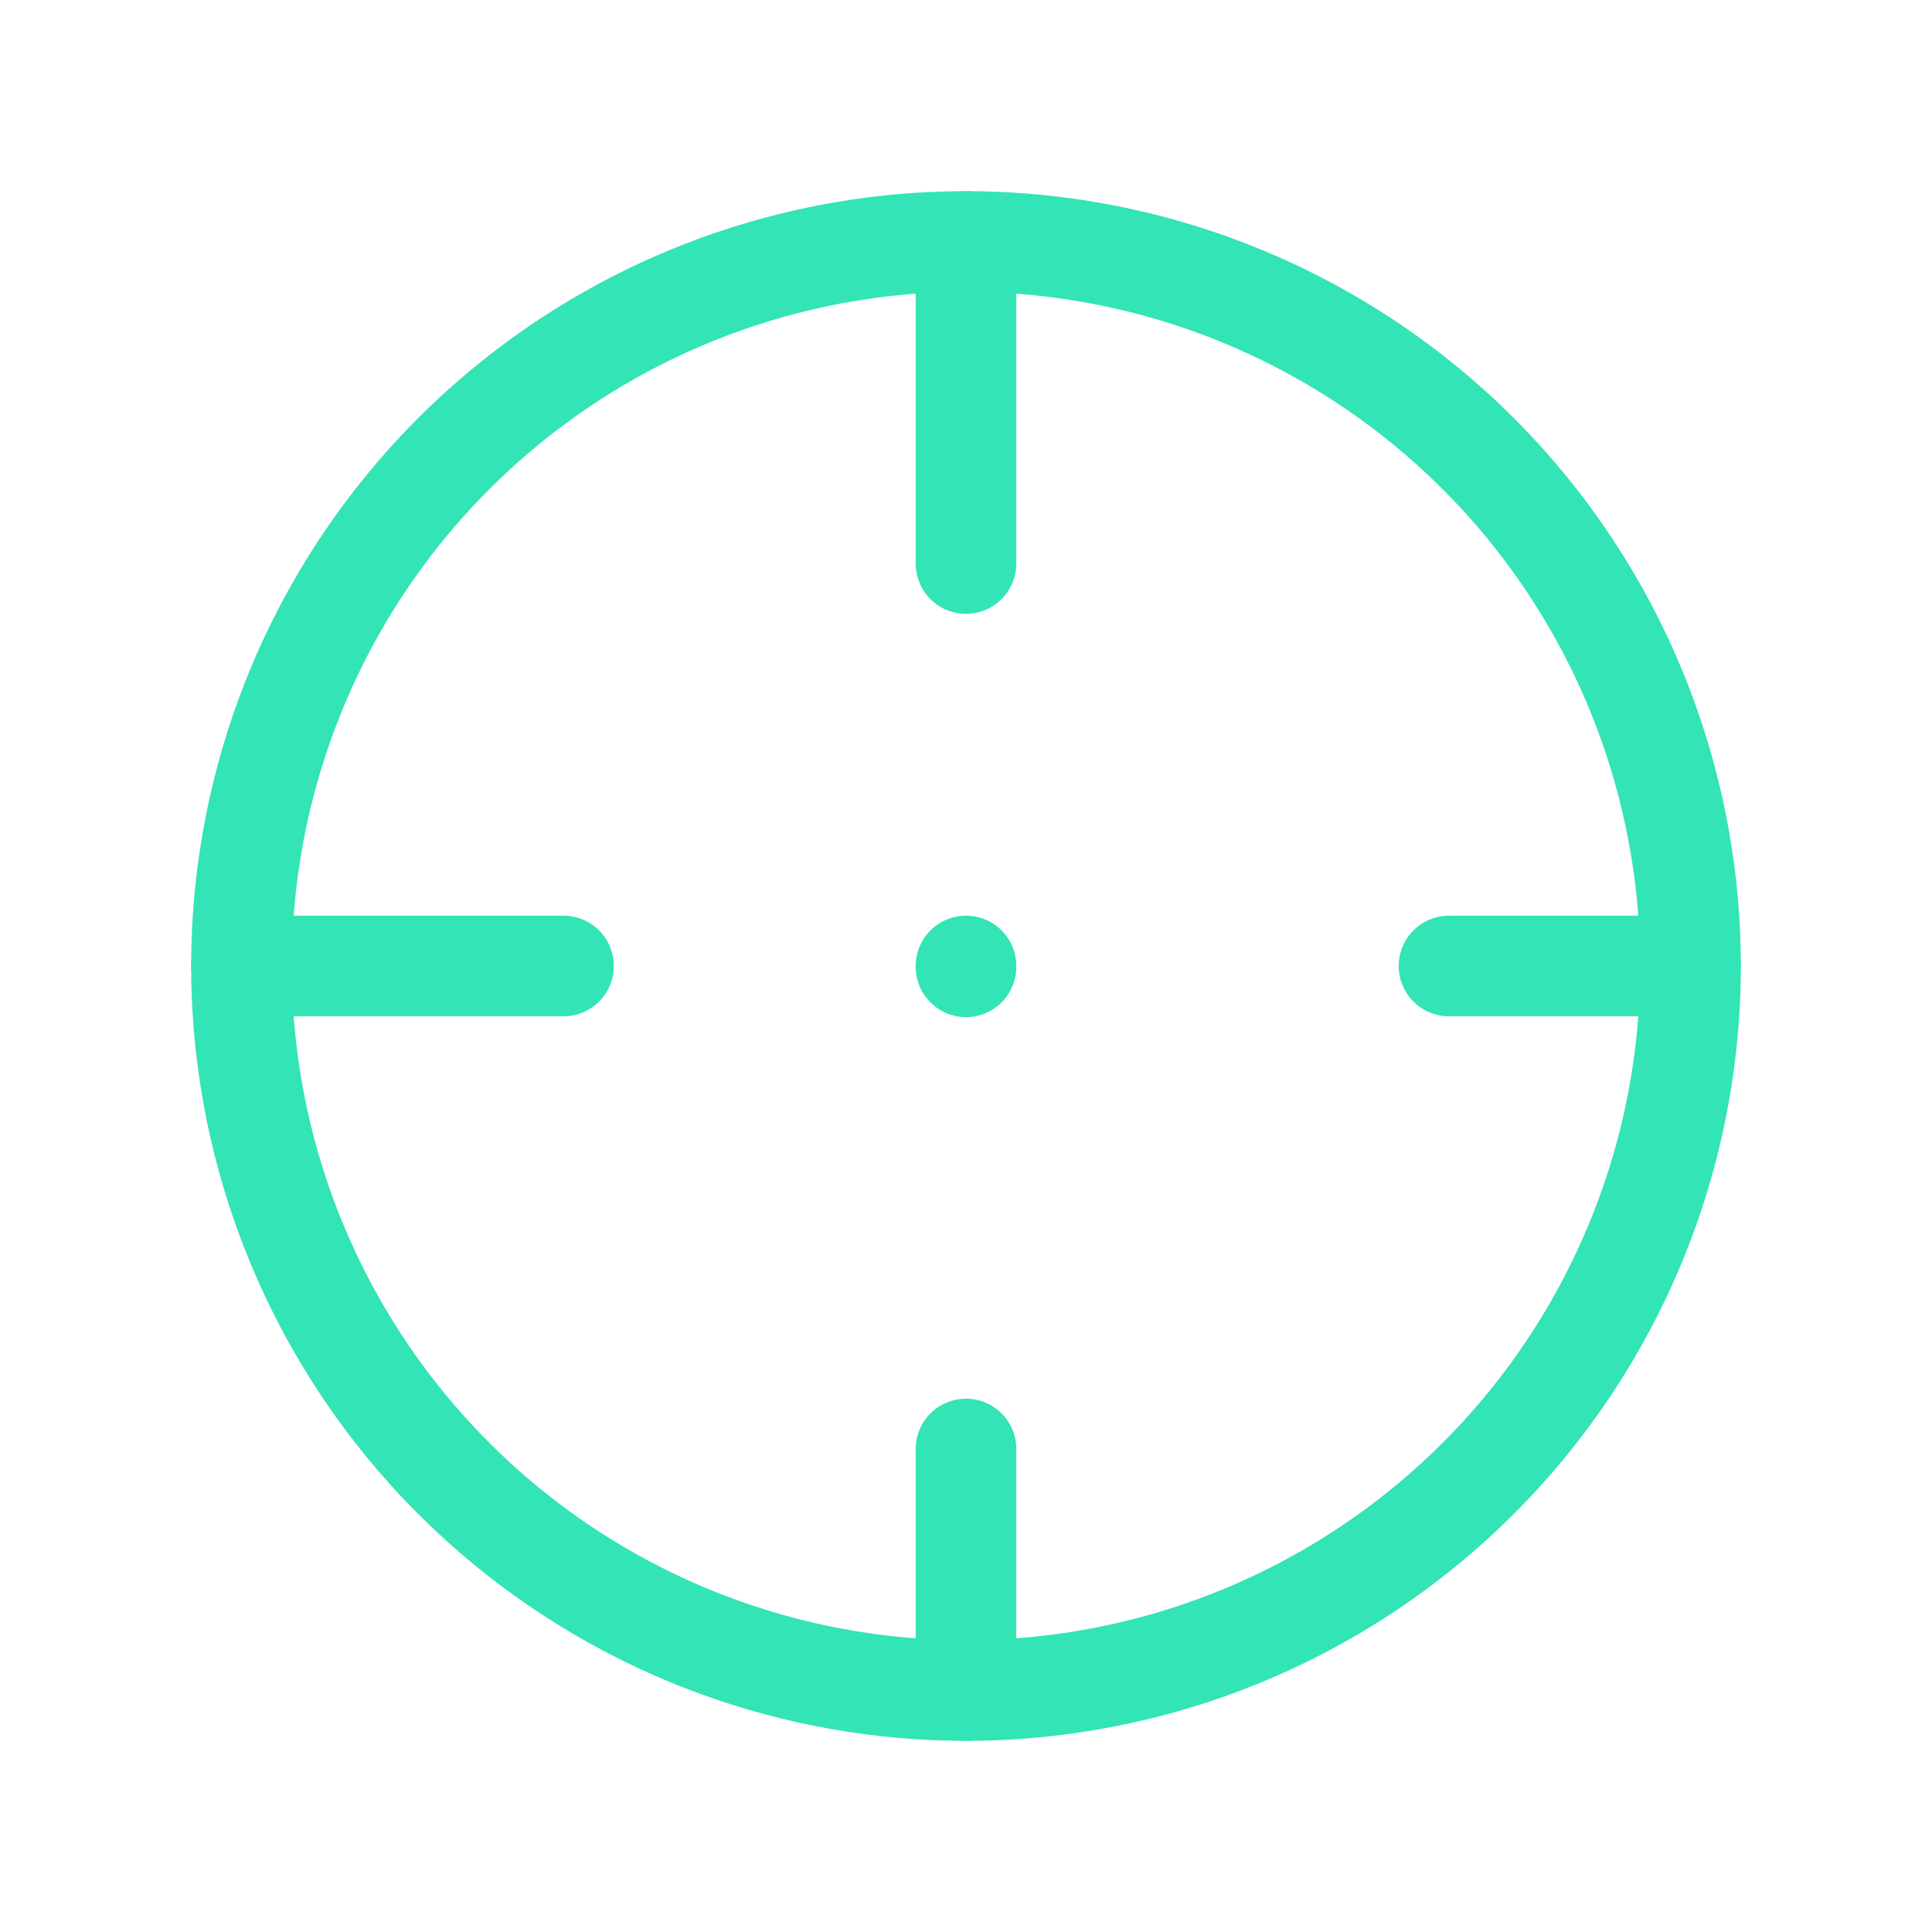 <svg xmlns:xlink="http://www.w3.org/1999/xlink" xmlns="http://www.w3.org/2000/svg" width="24" height="24" viewBox="0 0 24 24" fill="none" stroke="#32e4b6" stroke-width="1.25" stroke-linecap="round" stroke-linejoin="round" class="icon icon-tabler icons-tabler-outline icon-tabler-viewfinder"><path stroke="none" d="M0 0h24v24H0z" fill="none"/><path d="M12 12m-9 0a9 9 0 1 0 18 0a9 9 0 1 0 -18 0"/><path d="M12 3l0 4"/><path d="M12 21l0 -3"/><path d="M3 12l4 0"/><path d="M21 12l-3 0"/><path d="M12 12l0 .01"/></svg>